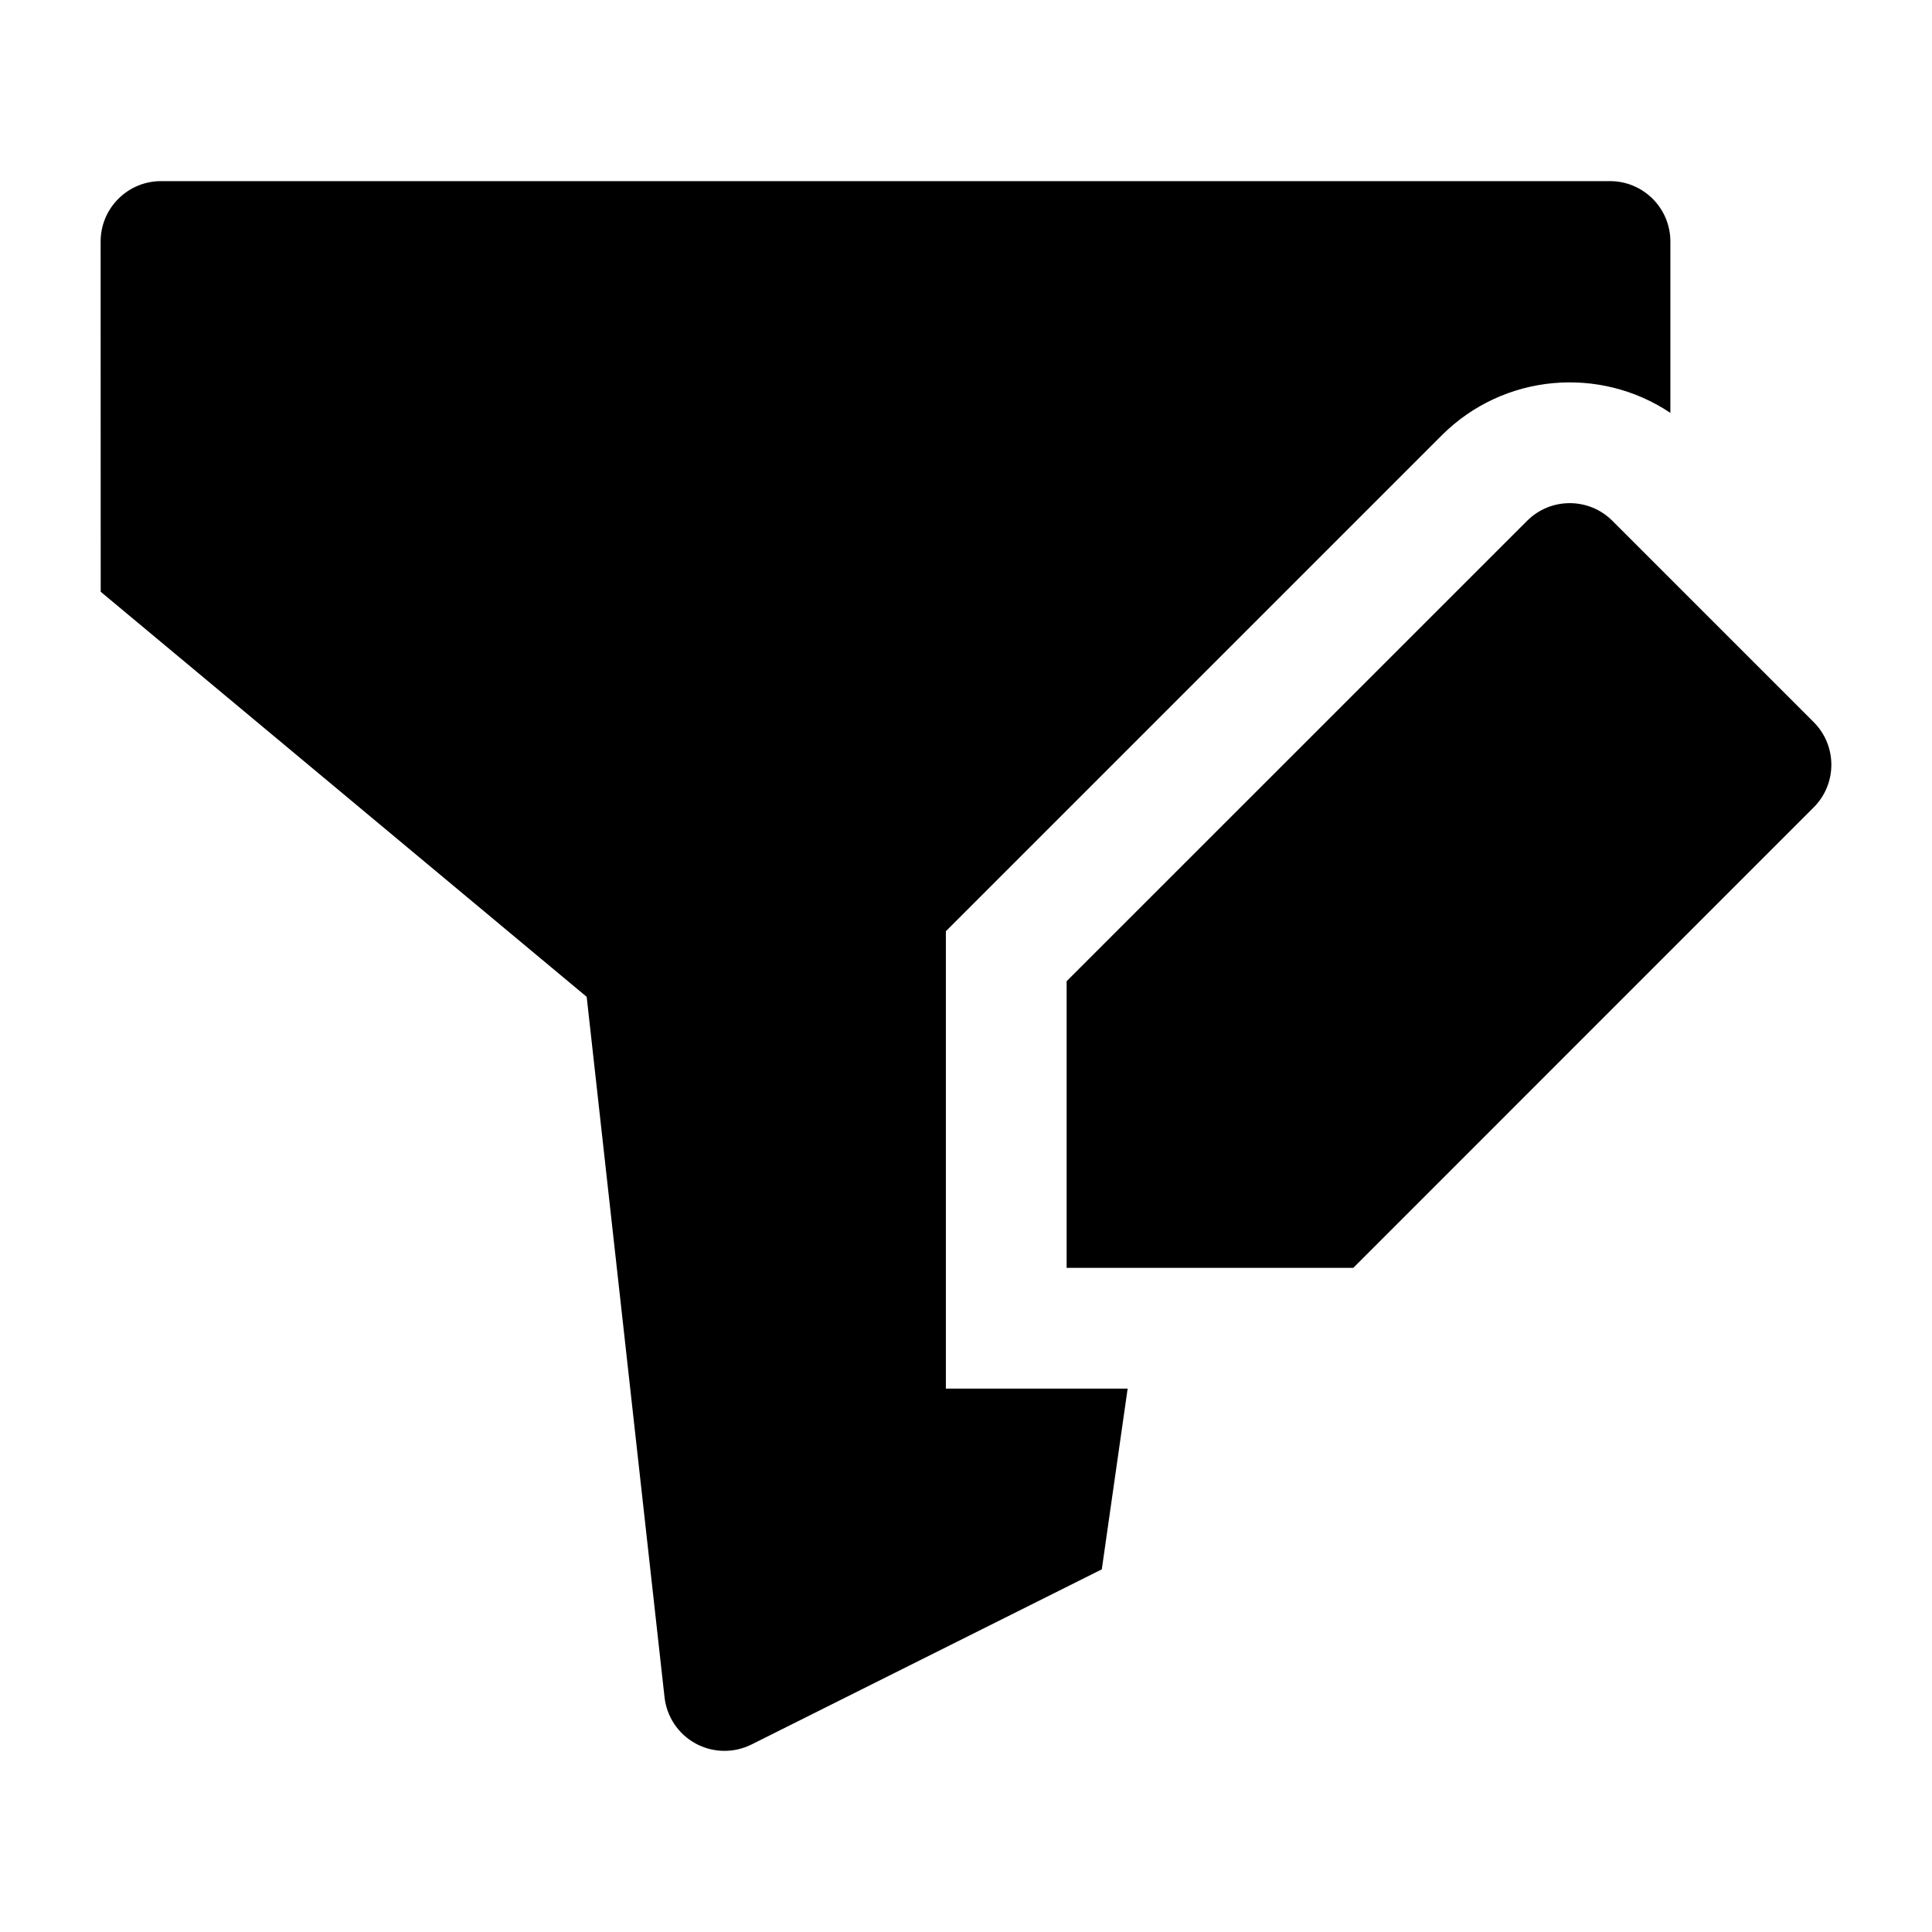 <svg width="24" height="24" viewBox="0 0 24 24" xmlns="http://www.w3.org/2000/svg">
    <path d="M18.97 6.47C19.263 6.177 19.737 6.177 20.03 6.47L22.53 8.97C22.823 9.263 22.823 9.737 22.53 10.03L16.811 15.75H13.25V12.189L18.97 6.47Z"/>
    <path d="M2 2.25C1.801 2.25 1.61 2.329 1.47 2.47C1.329 2.61 1.25 2.801 1.25 3L1.251 7.351L7.288 12.383L8.255 21.083C8.282 21.326 8.426 21.542 8.642 21.659C8.857 21.776 9.116 21.78 9.335 21.671L13.687 19.495L14.008 17.25H11.75V11.568L17.909 5.409C18.681 4.637 19.876 4.543 20.75 5.129V3C20.75 2.586 20.414 2.25 20 2.25H2Z"/>
</svg>
